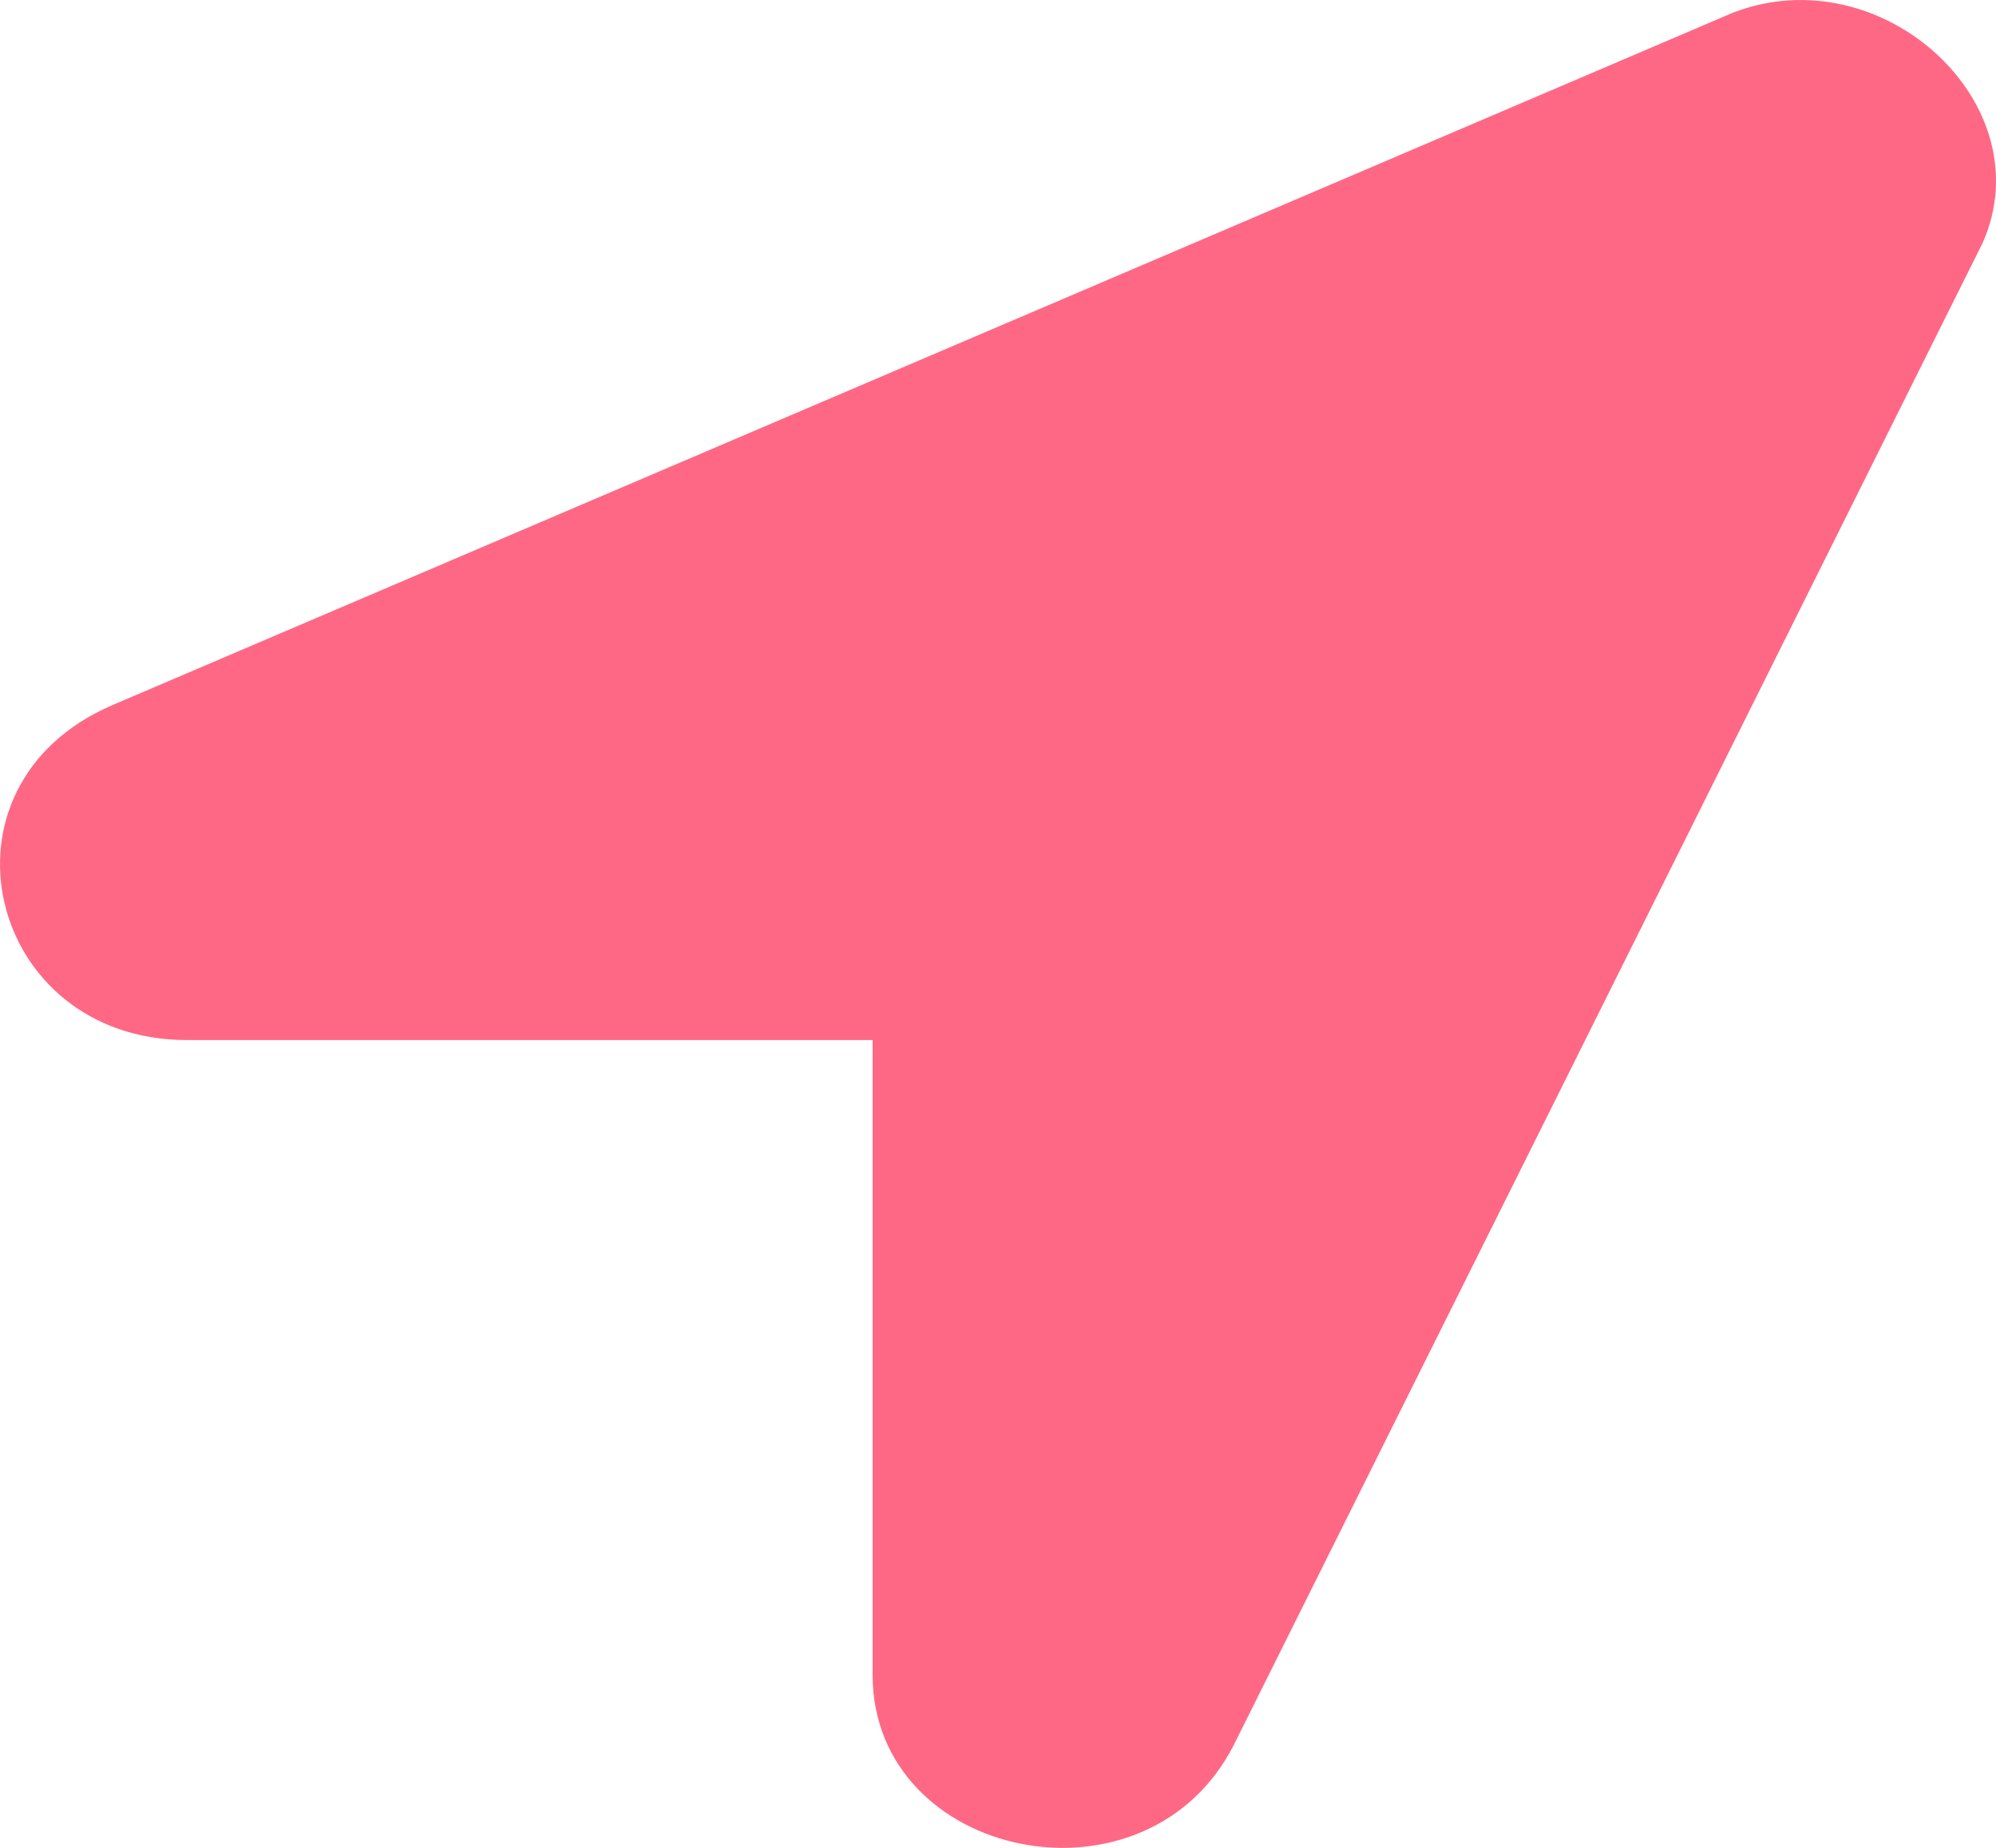 <svg width="27" height="25" viewBox="0 0 27 25" fill="none" xmlns="http://www.w3.org/2000/svg">
<path id="Vector" d="M23.441 0.172L1.515 9.542C-1.014 10.635 -0.171 14.071 2.527 14.071H11.804V22.66C11.804 25.158 15.514 25.94 16.695 23.597L26.815 3.295C27.658 1.421 25.465 -0.609 23.441 0.172Z" fill="#FF6884"/>
</svg>
